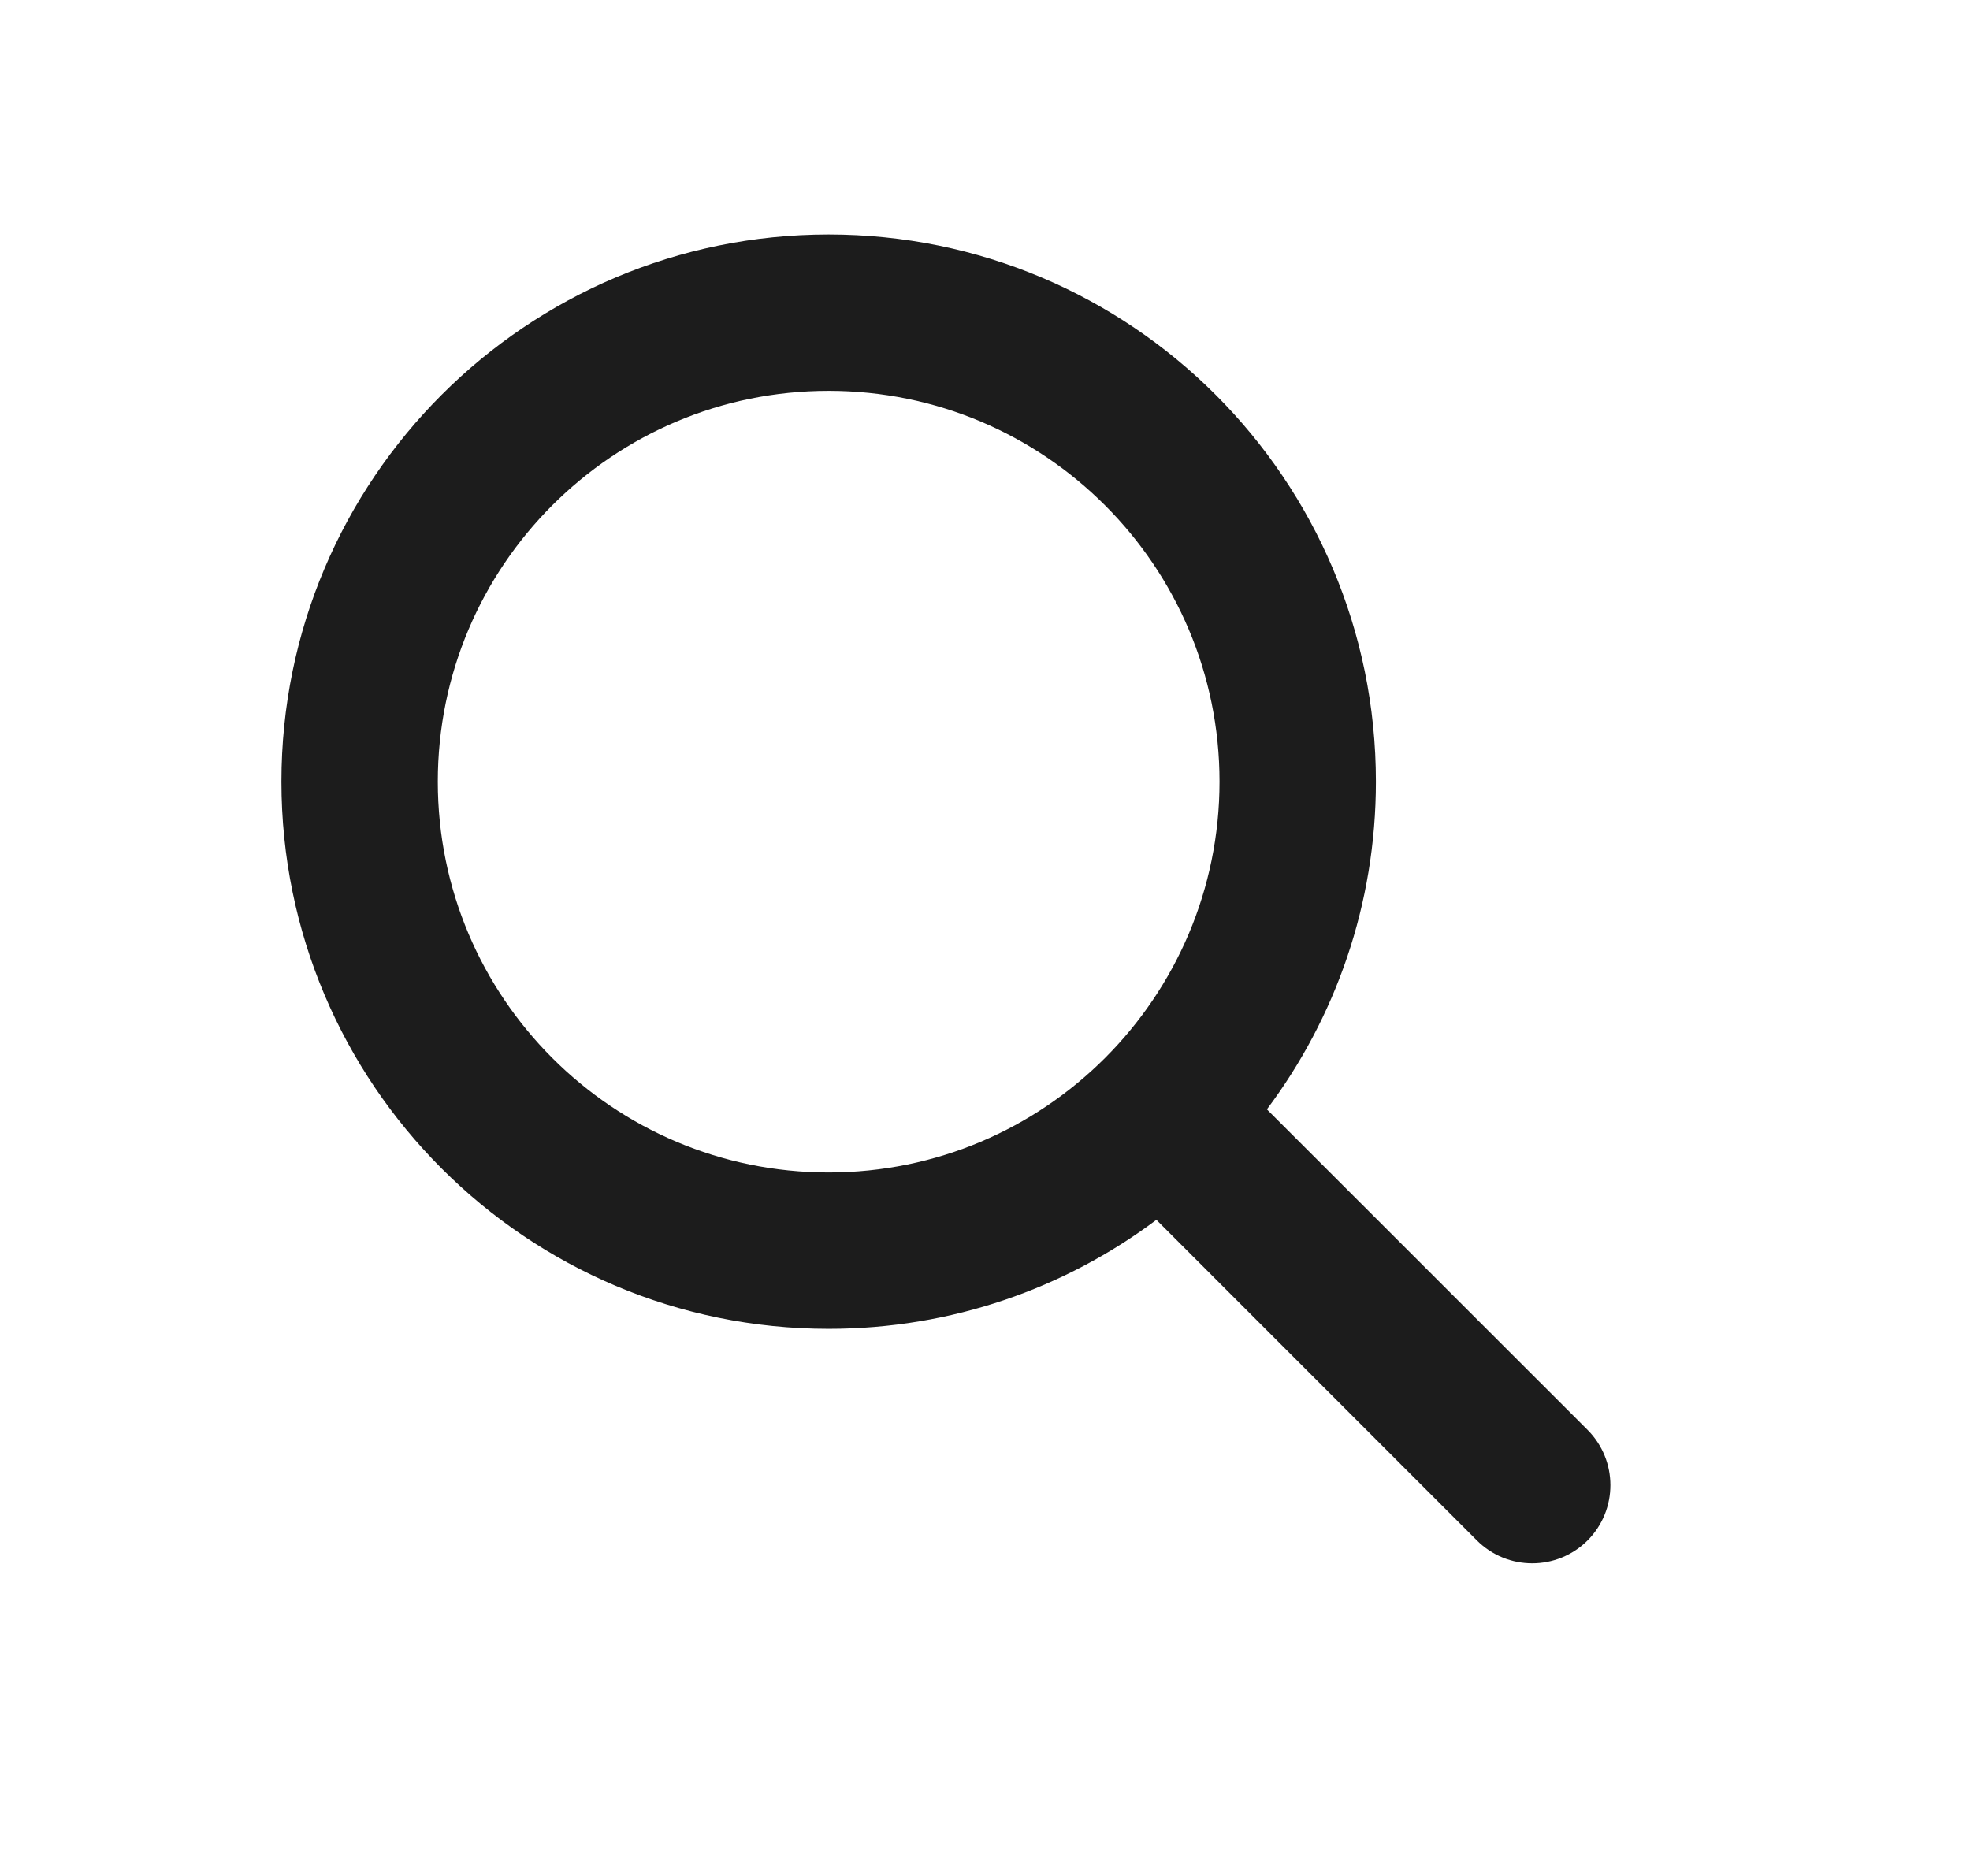 <svg width="21" height="20" viewBox="0 0 21 20" fill="none" xmlns="http://www.w3.org/2000/svg">
<path fill-rule="evenodd" clip-rule="evenodd" d="M8.833 2.5C5.612 2.5 3 5.112 3 8.333C3 11.555 5.612 14.167 8.833 14.167C10.144 14.167 11.353 13.735 12.327 13.005L15.744 16.423C16.07 16.748 16.597 16.748 16.923 16.423C17.248 16.097 17.248 15.57 16.923 15.244L13.505 11.827C14.235 10.853 14.667 9.644 14.667 8.333C14.667 5.112 12.055 2.5 8.833 2.5ZM4.667 8.333C4.667 6.032 6.532 4.167 8.833 4.167C11.134 4.167 13 6.032 13 8.333C13 10.634 11.134 12.5 8.833 12.5C6.532 12.5 4.667 10.634 4.667 8.333Z" fill="#1C1C1C"/>
</svg>
